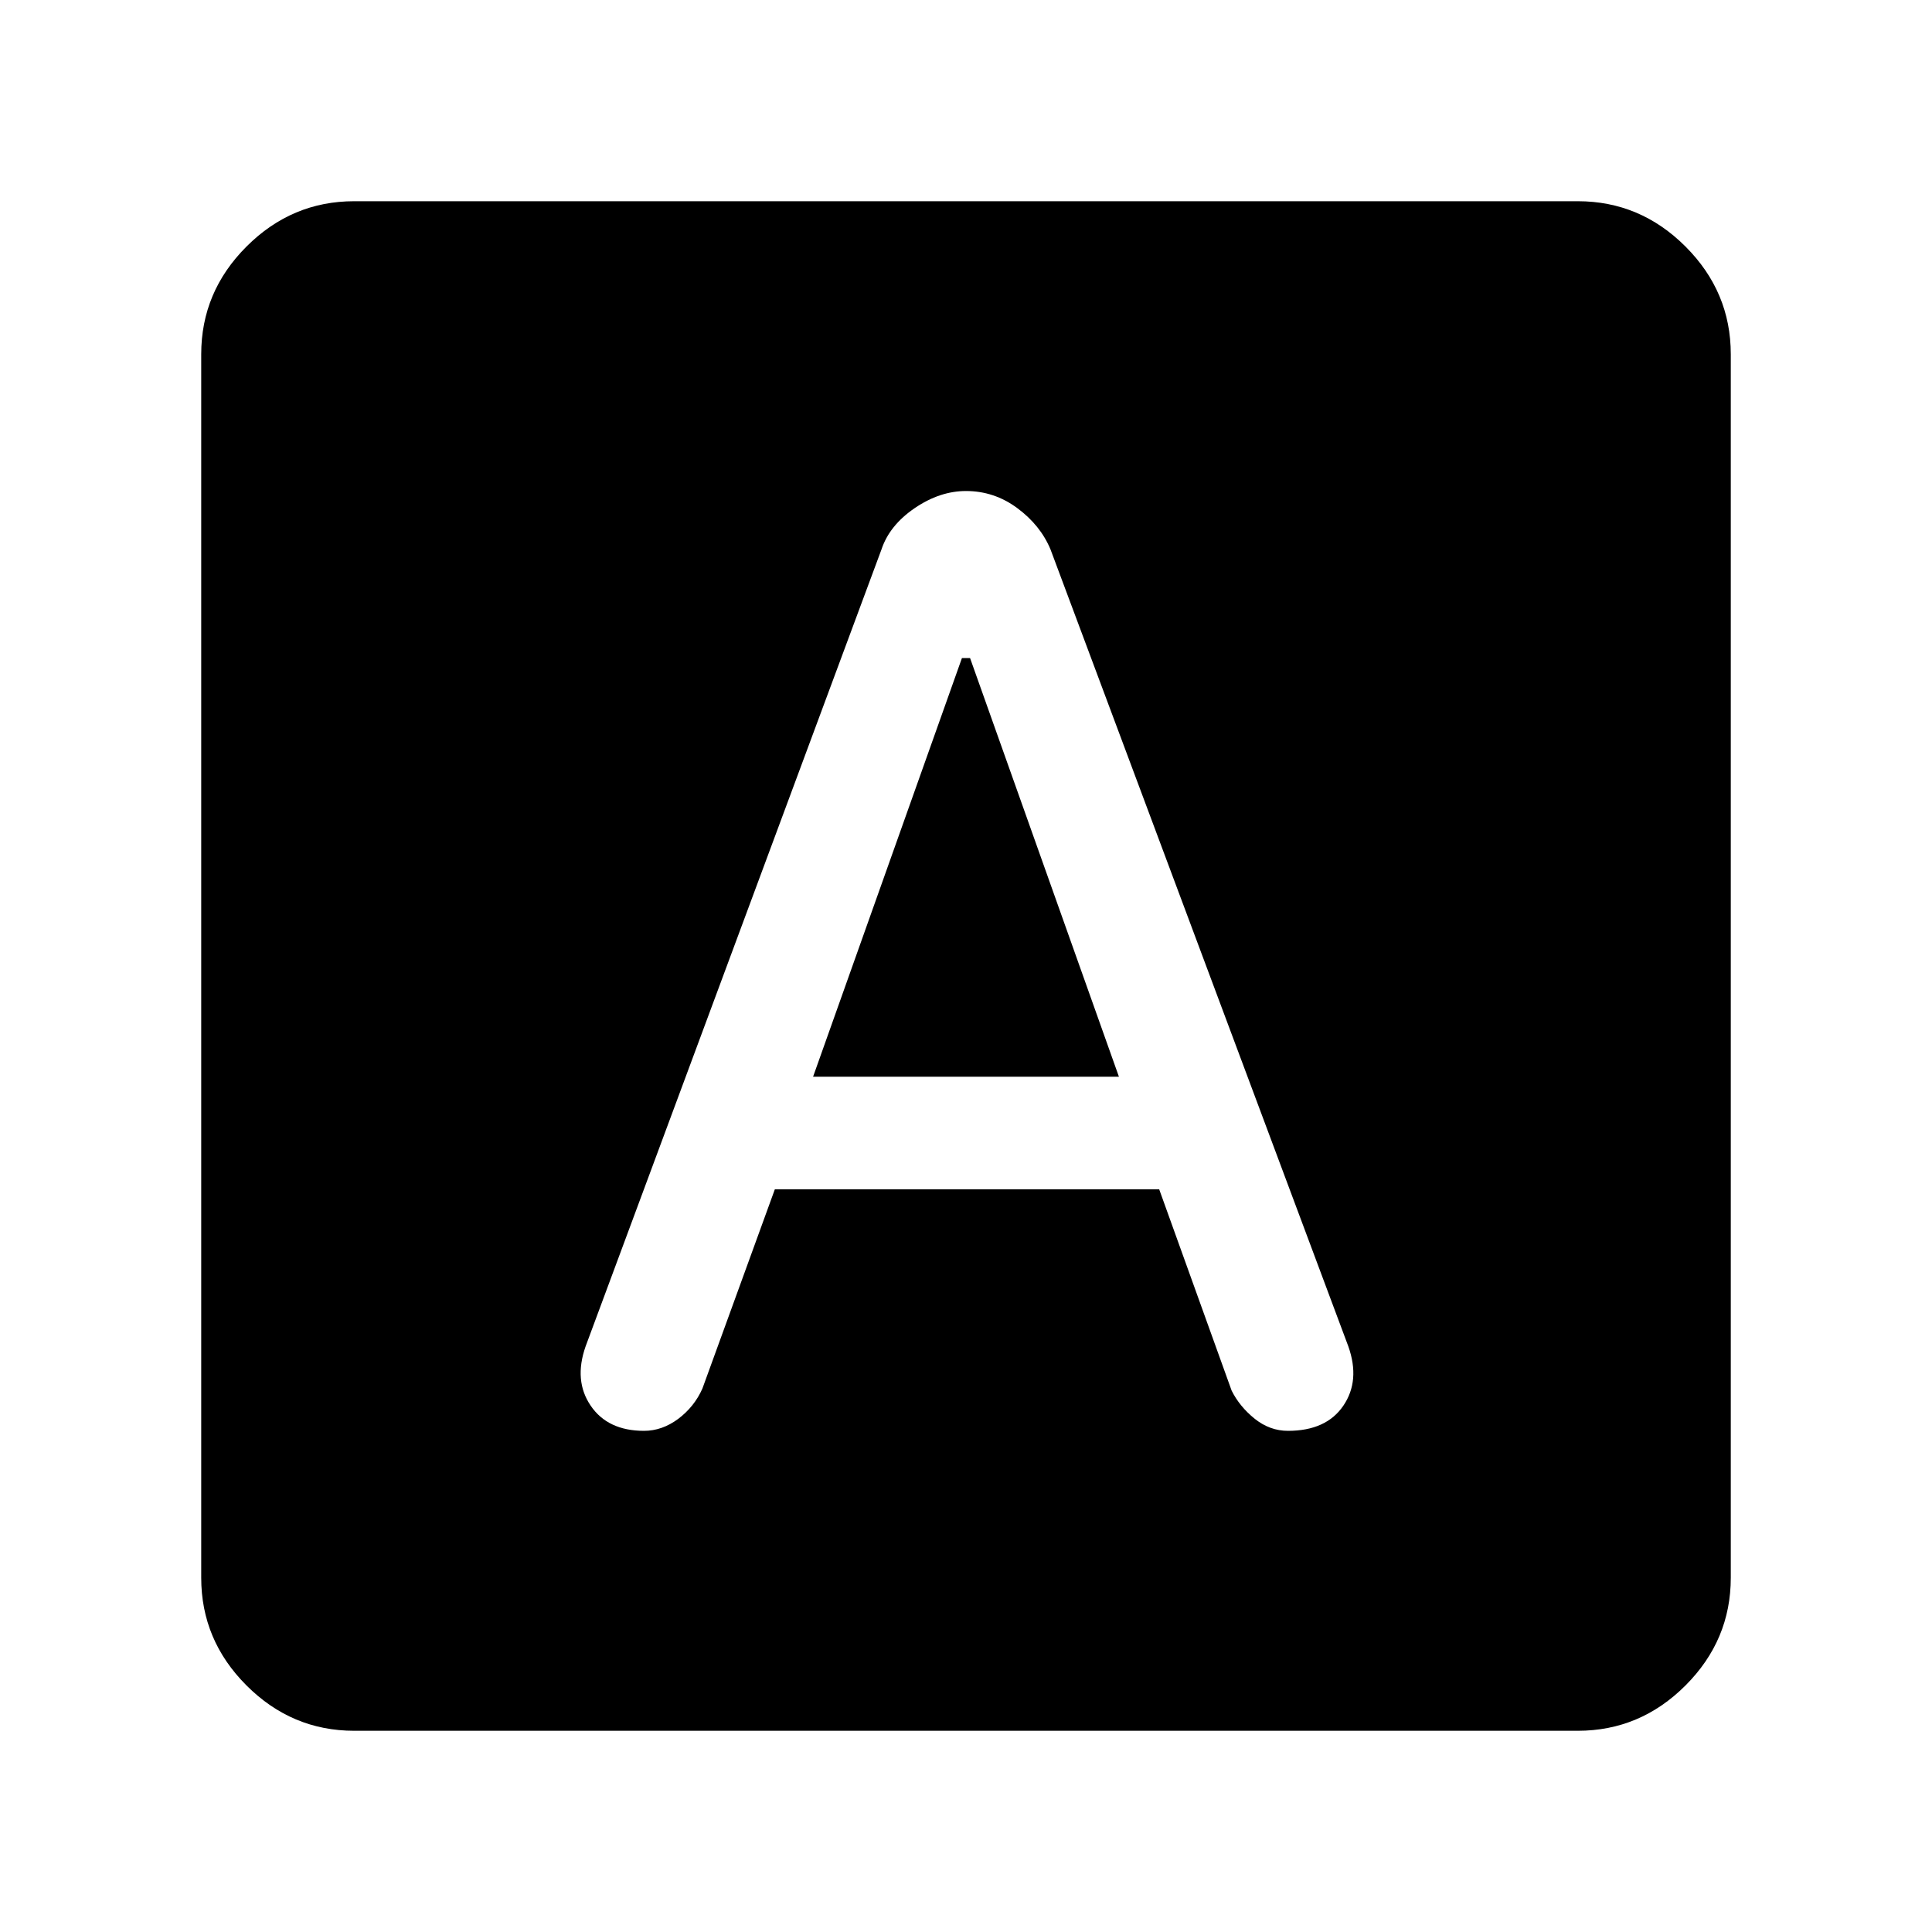 <svg xmlns="http://www.w3.org/2000/svg" height="20" width="20"><path d="M6.667 14.812Q6.854 14.812 7.021 14.688Q7.188 14.562 7.271 14.375L8.021 12.312H12L12.75 14.396Q12.833 14.562 12.99 14.688Q13.146 14.812 13.333 14.812Q13.729 14.812 13.906 14.552Q14.083 14.292 13.958 13.938L10.875 5.688Q10.771 5.438 10.531 5.26Q10.292 5.083 10 5.083Q9.729 5.083 9.469 5.26Q9.208 5.438 9.125 5.688L6.062 13.938Q5.938 14.292 6.115 14.552Q6.292 14.812 6.667 14.812ZM8.417 11.146 9.958 6.812H10.042L11.583 11.146ZM3.667 17.917Q3.021 17.917 2.552 17.448Q2.083 16.979 2.083 16.333V3.667Q2.083 3.021 2.552 2.552Q3.021 2.083 3.667 2.083H16.333Q16.979 2.083 17.448 2.552Q17.917 3.021 17.917 3.667V16.333Q17.917 16.979 17.448 17.448Q16.979 17.917 16.333 17.917Z"/></svg>